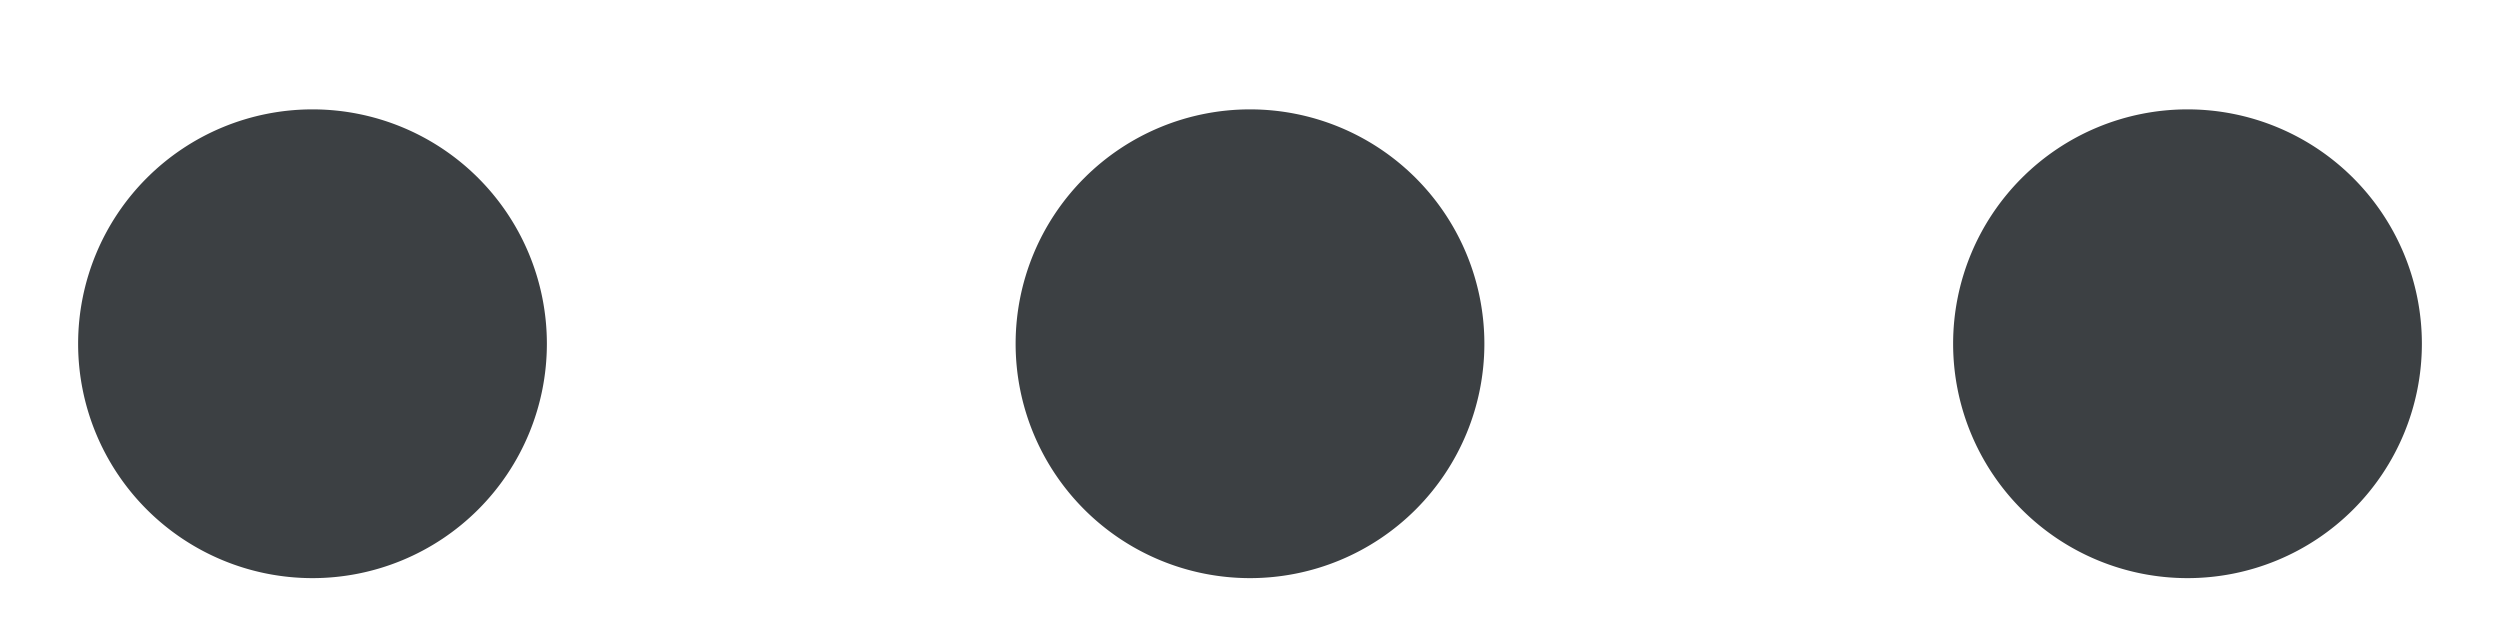 <svg width="16" height="4" fill="none" xmlns="http://www.w3.org/2000/svg"><path d="M3.5 2.2a1.5 1.5 0 1 0-3 0 1.5 1.5 0 0 0 3 0ZM8 .7a1.5 1.5 0 1 1 0 3 1.5 1.5 0 0 1 0-3Zm6 0a1.5 1.5 0 1 1 0 3 1.5 1.5 0 0 1 0-3Z" fill="#3C4043"/></svg>